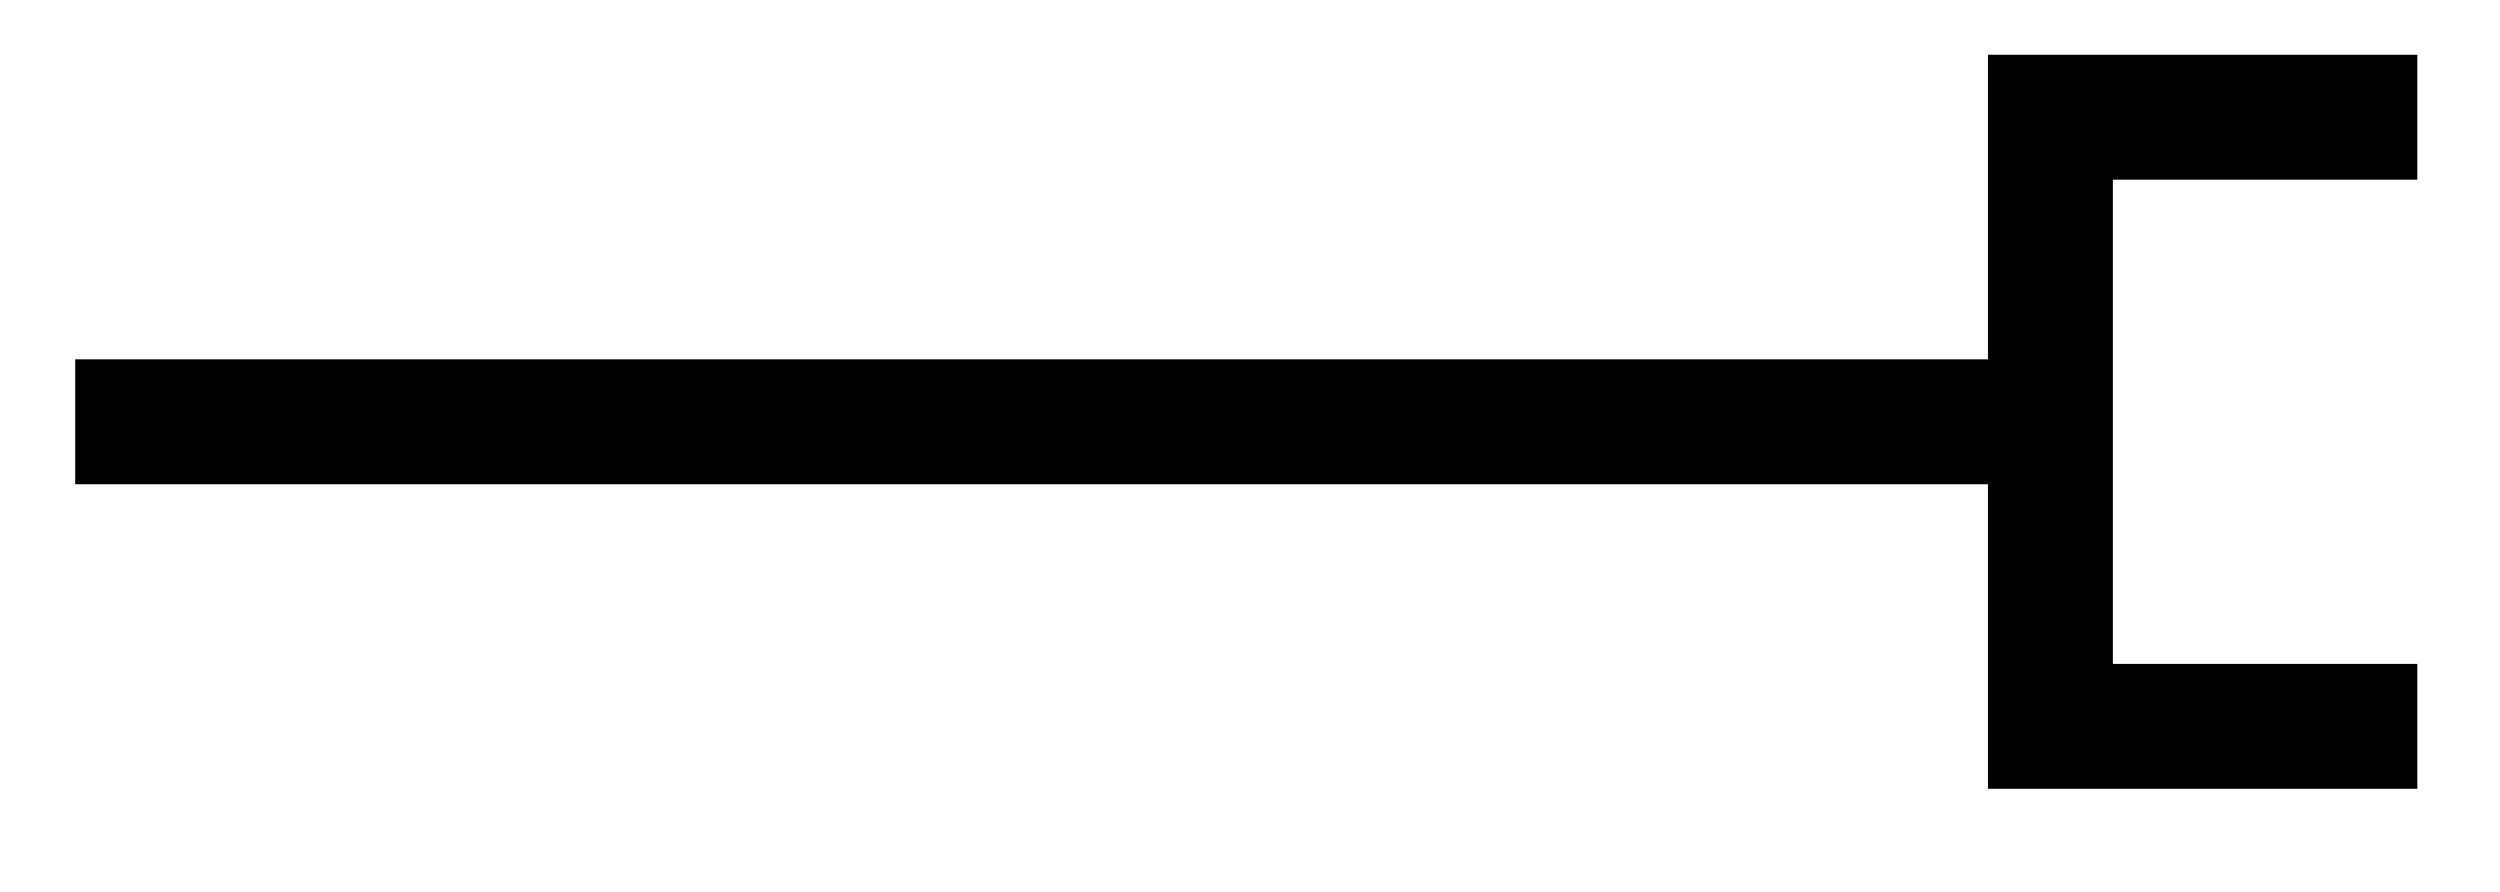 <svg xmlns="http://www.w3.org/2000/svg" width="31.906" height="11.378"><defs><clipPath id="a"><path d="M24 0h7.86v11H24Zm0 0"/></clipPath></defs><path fill="none" stroke="#000" stroke-miterlimit="10" stroke-width="1.594" d="M.96 5.383h24.81"/><g clip-path="url(#a)"><path fill="none" stroke="#000" stroke-miterlimit="10" stroke-width="1.594" d="M25.371 1.496h5.48m-4.683 0V9.27m-.797 0h5.48"/></g></svg>
